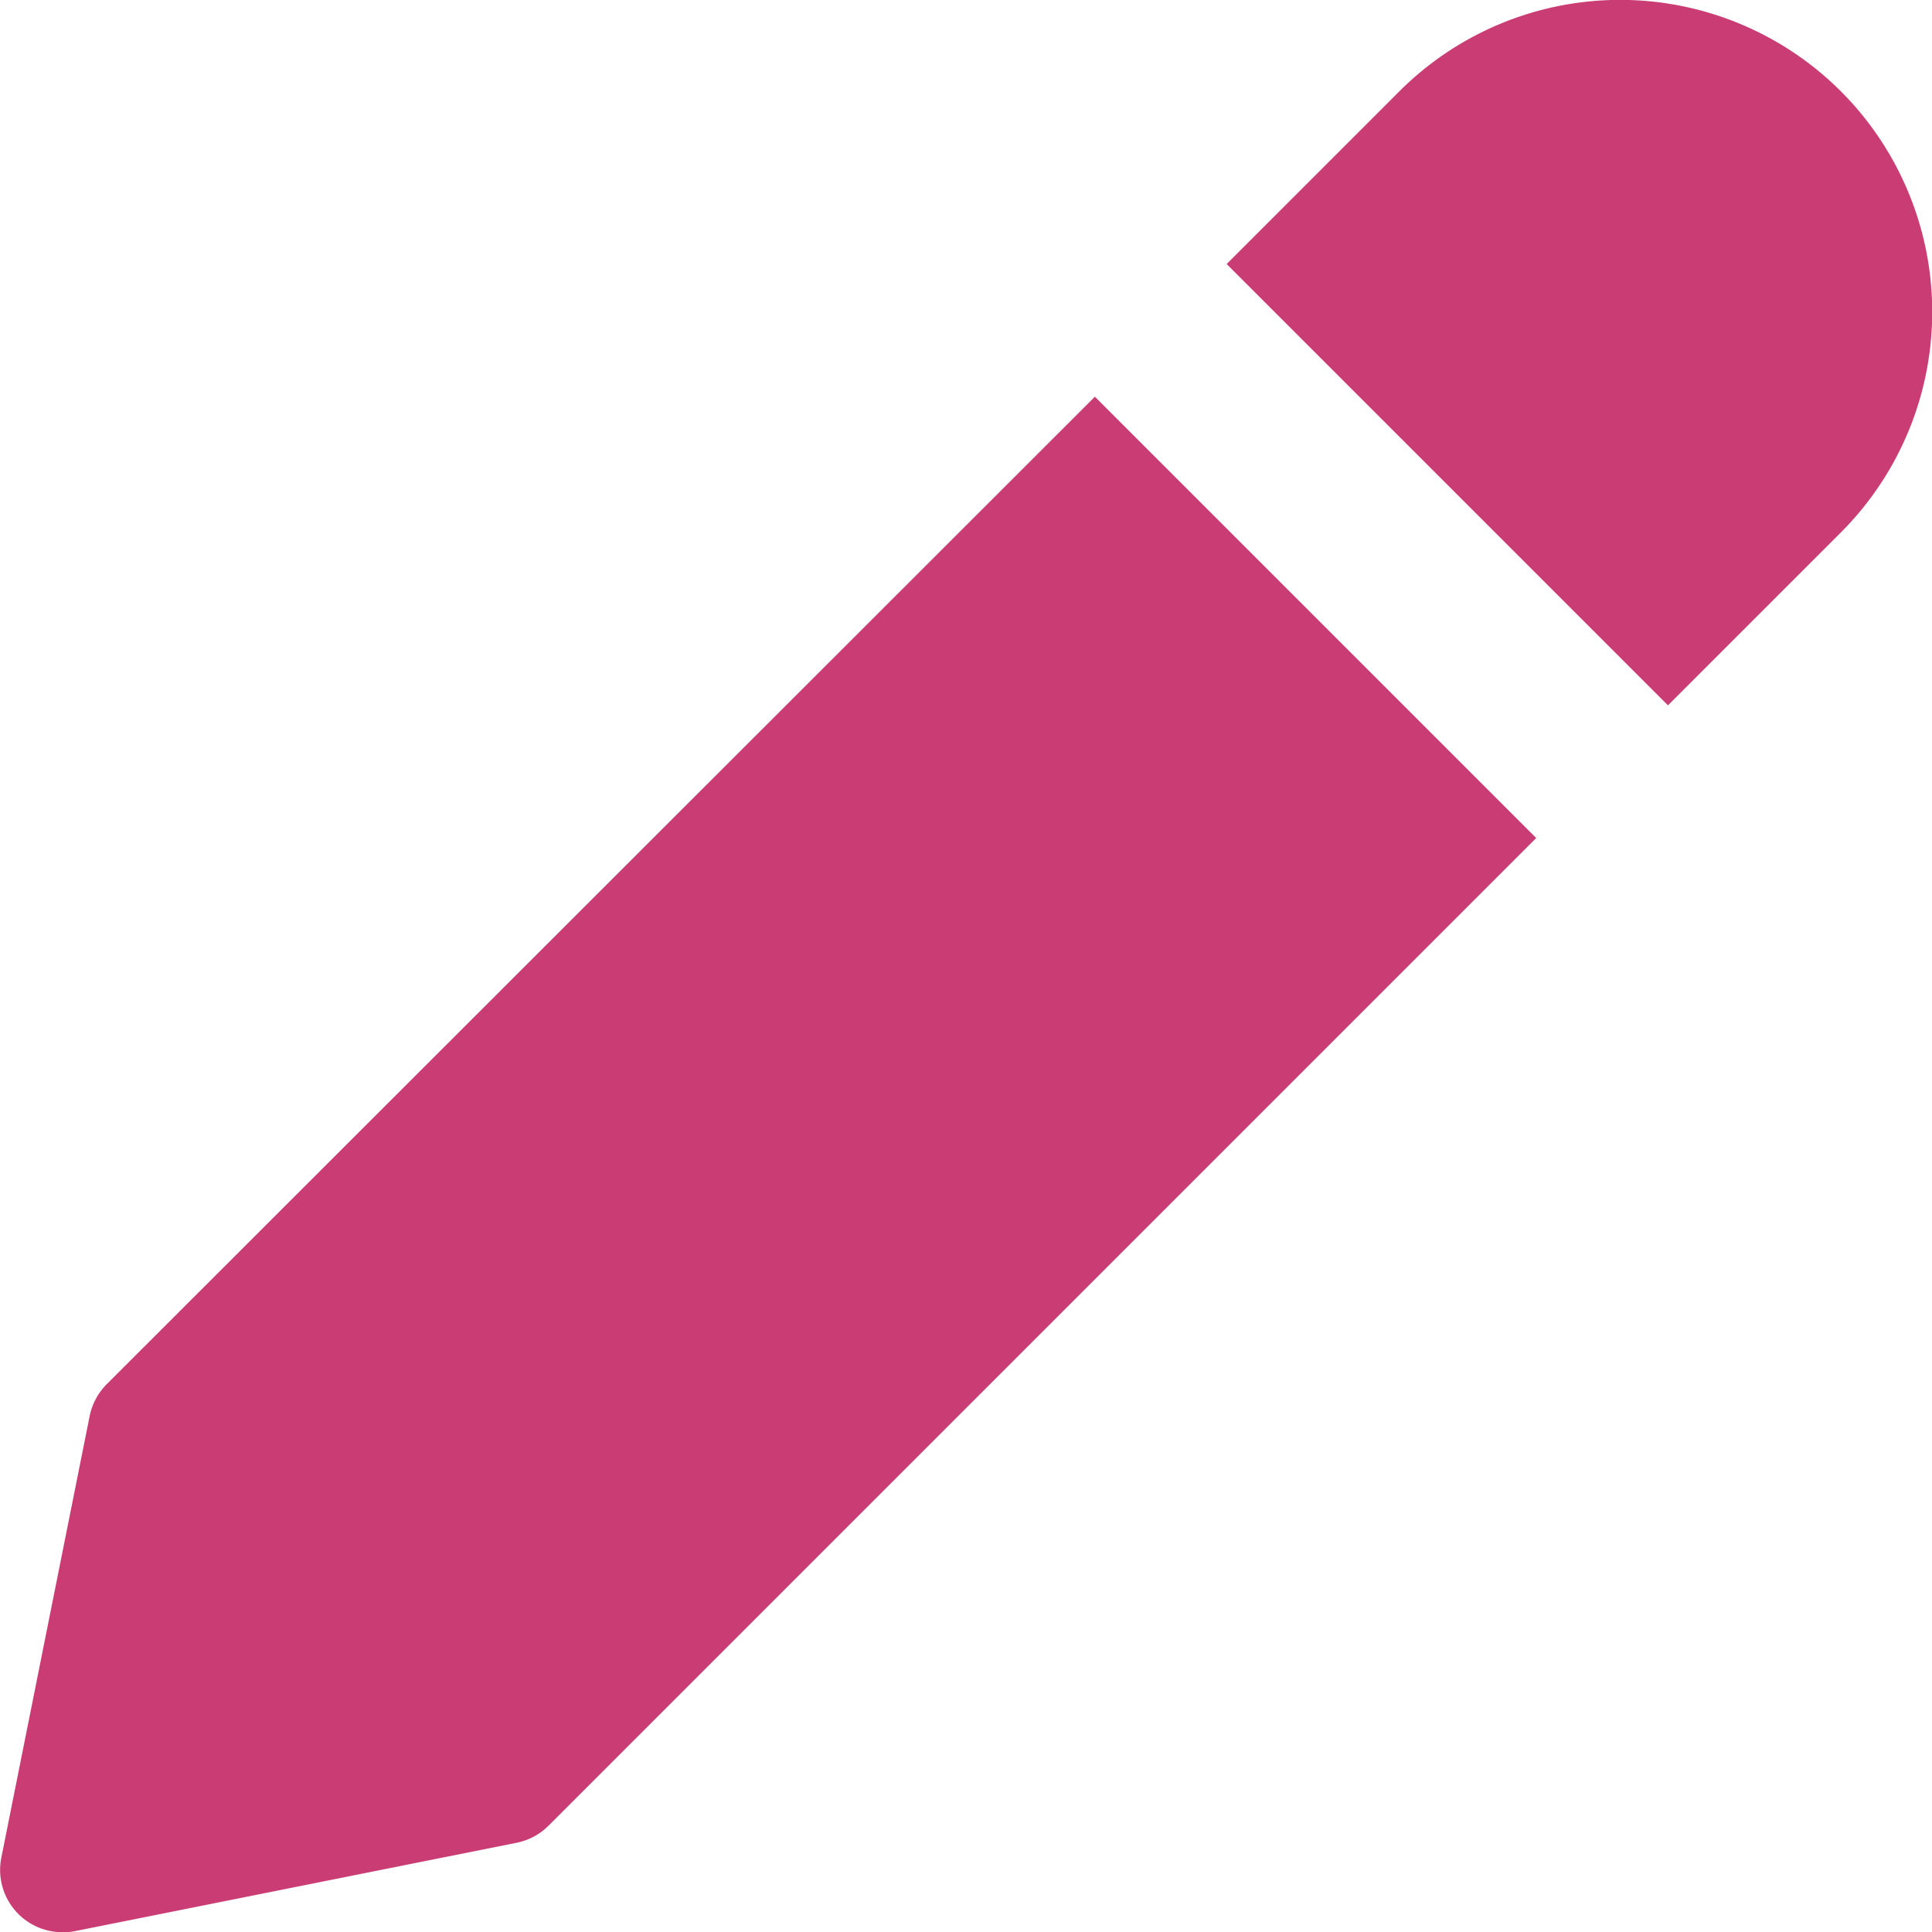 <svg xmlns="http://www.w3.org/2000/svg" width="8.62" height="8.62" viewBox="0 0 8.62 8.62">
  <g id="edit" transform="translate(-3.596 -0.501)">
    <path id="Path_9769" data-name="Path 9769" d="M182.284,72.669a.282.282,0,0,0-.076.142l-.394,1.97a.278.278,0,0,0,.274.333.266.266,0,0,0,.055-.005l1.969-.394a.277.277,0,0,0,.143-.076l4.407-4.407-1.969-1.969Zm0,0" transform="translate(-178.212 -65.992)" fill="#ca3c74"/>
    <path id="Path_9770" data-name="Path 9770" d="M394.185.908a1.393,1.393,0,0,0-1.969,0l-.771.771,1.969,1.969.771-.771a1.392,1.392,0,0,0,0-1.969Zm0,0" transform="translate(-382.376)" fill="#ca3c74"/>
  </g>
</svg>
